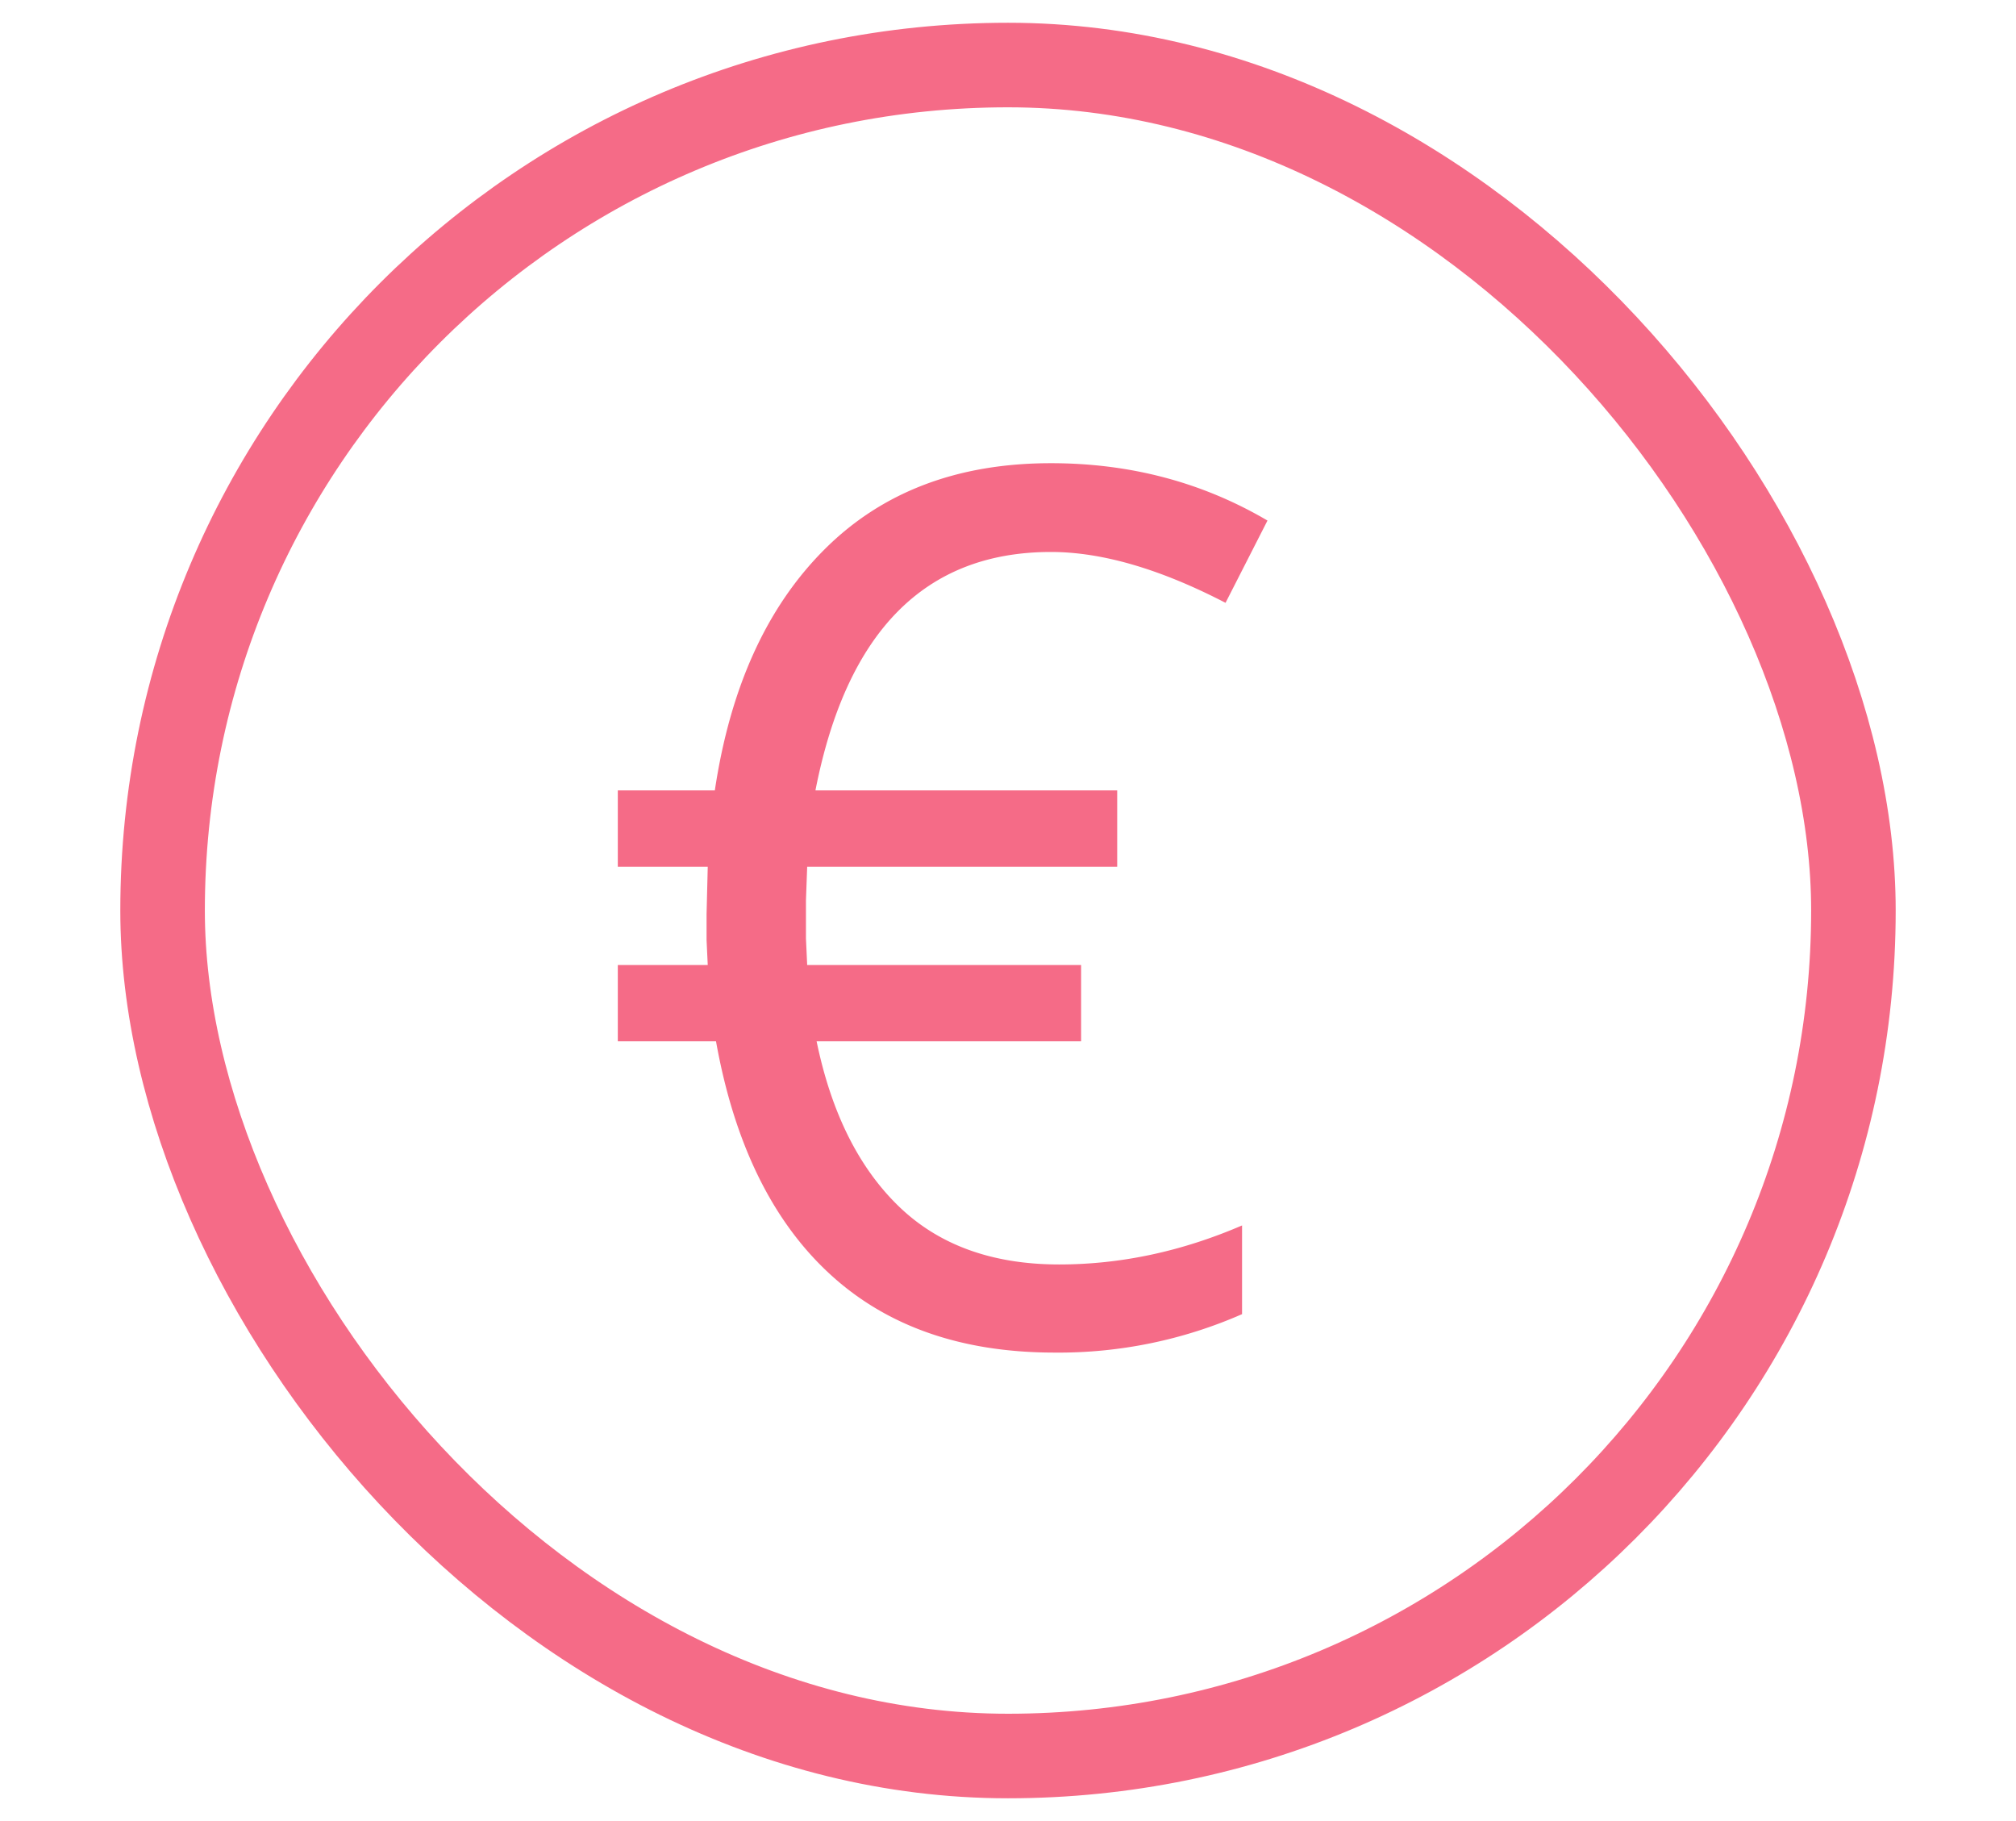 <svg width="31" height="28" viewBox="0 0 31 28" xmlns="http://www.w3.org/2000/svg">
  <g fill="none" fill-rule="evenodd">
    <g transform="translate(2 1)">
      <rect stroke="#F56B87" stroke-width="1.3" x=".5" width="26" height="26" rx="13"/>
      <path d="M14.16 7.487c-1.935 0-3.142 1.222-3.621 3.666h4.64v1.174h-4.767l-.019.519v.582l.019.41h4.212v1.173h-4.067c.225 1.092.645 1.937 1.26 2.534.616.598 1.44.897 2.47.897.947 0 1.884-.2 2.812-.6v1.364a7.01 7.01 0 0 1-2.884.591c-1.438 0-2.595-.408-3.471-1.223-.877-.816-1.455-2.004-1.734-3.563H7.5v-1.173h1.383l-.018-.383v-.4l.018-.728H7.5v-1.174h1.492c.237-1.583.798-2.817 1.684-3.703.885-.886 2.047-1.328 3.484-1.328 1.22 0 2.33.294 3.33.882l-.645 1.265c-1.007-.522-1.902-.782-2.685-.782z" fill="#F56B87"/>
    </g>
  </g>
</svg>
